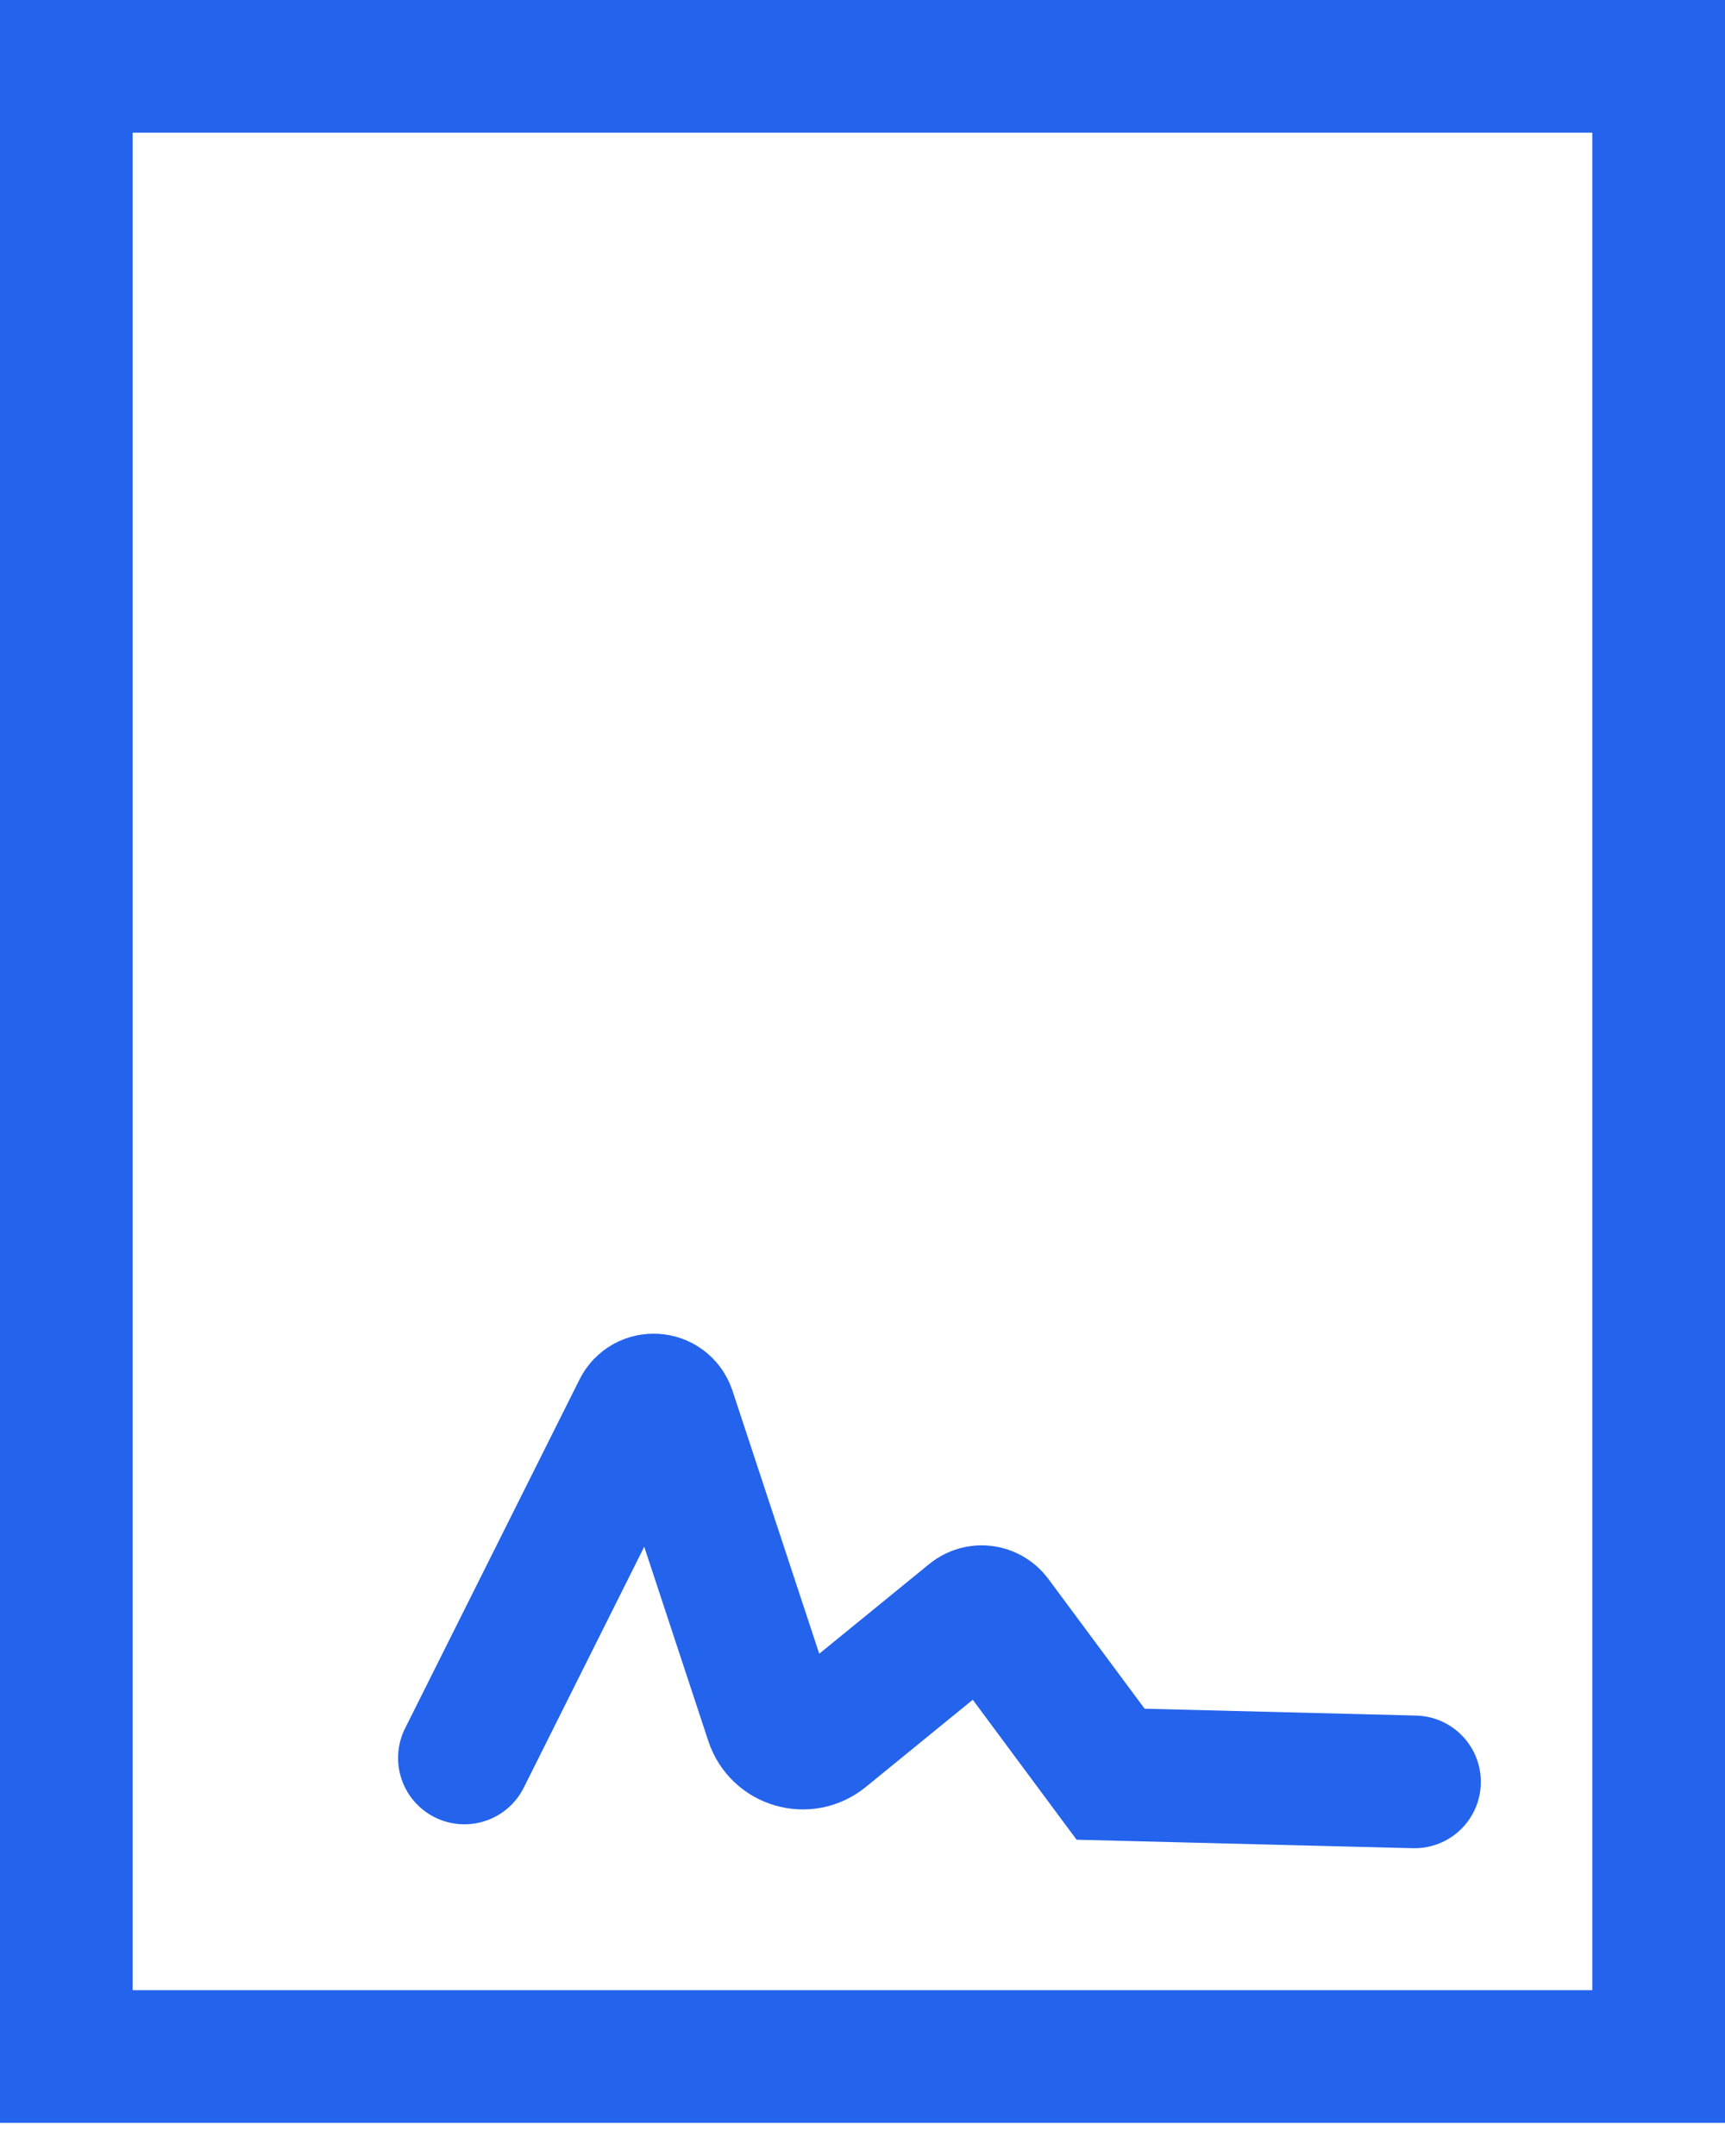 <svg width="52" height="65" viewBox="0 0 52 65" fill="none" xmlns="http://www.w3.org/2000/svg">
<rect x="2" y="2" width="48" height="60" stroke="#2463EB" stroke-width="4"/>
<path d="M14 53L19.258 42.484C19.457 42.085 20.04 42.128 20.18 42.551L23.252 51.864C23.471 52.53 24.29 52.769 24.834 52.326L29.277 48.702C29.498 48.522 29.825 48.563 29.995 48.792L33.479 53.49L42.64 53.721" stroke="#2463EB" stroke-width="4" stroke-linecap="round"/>
</svg>
